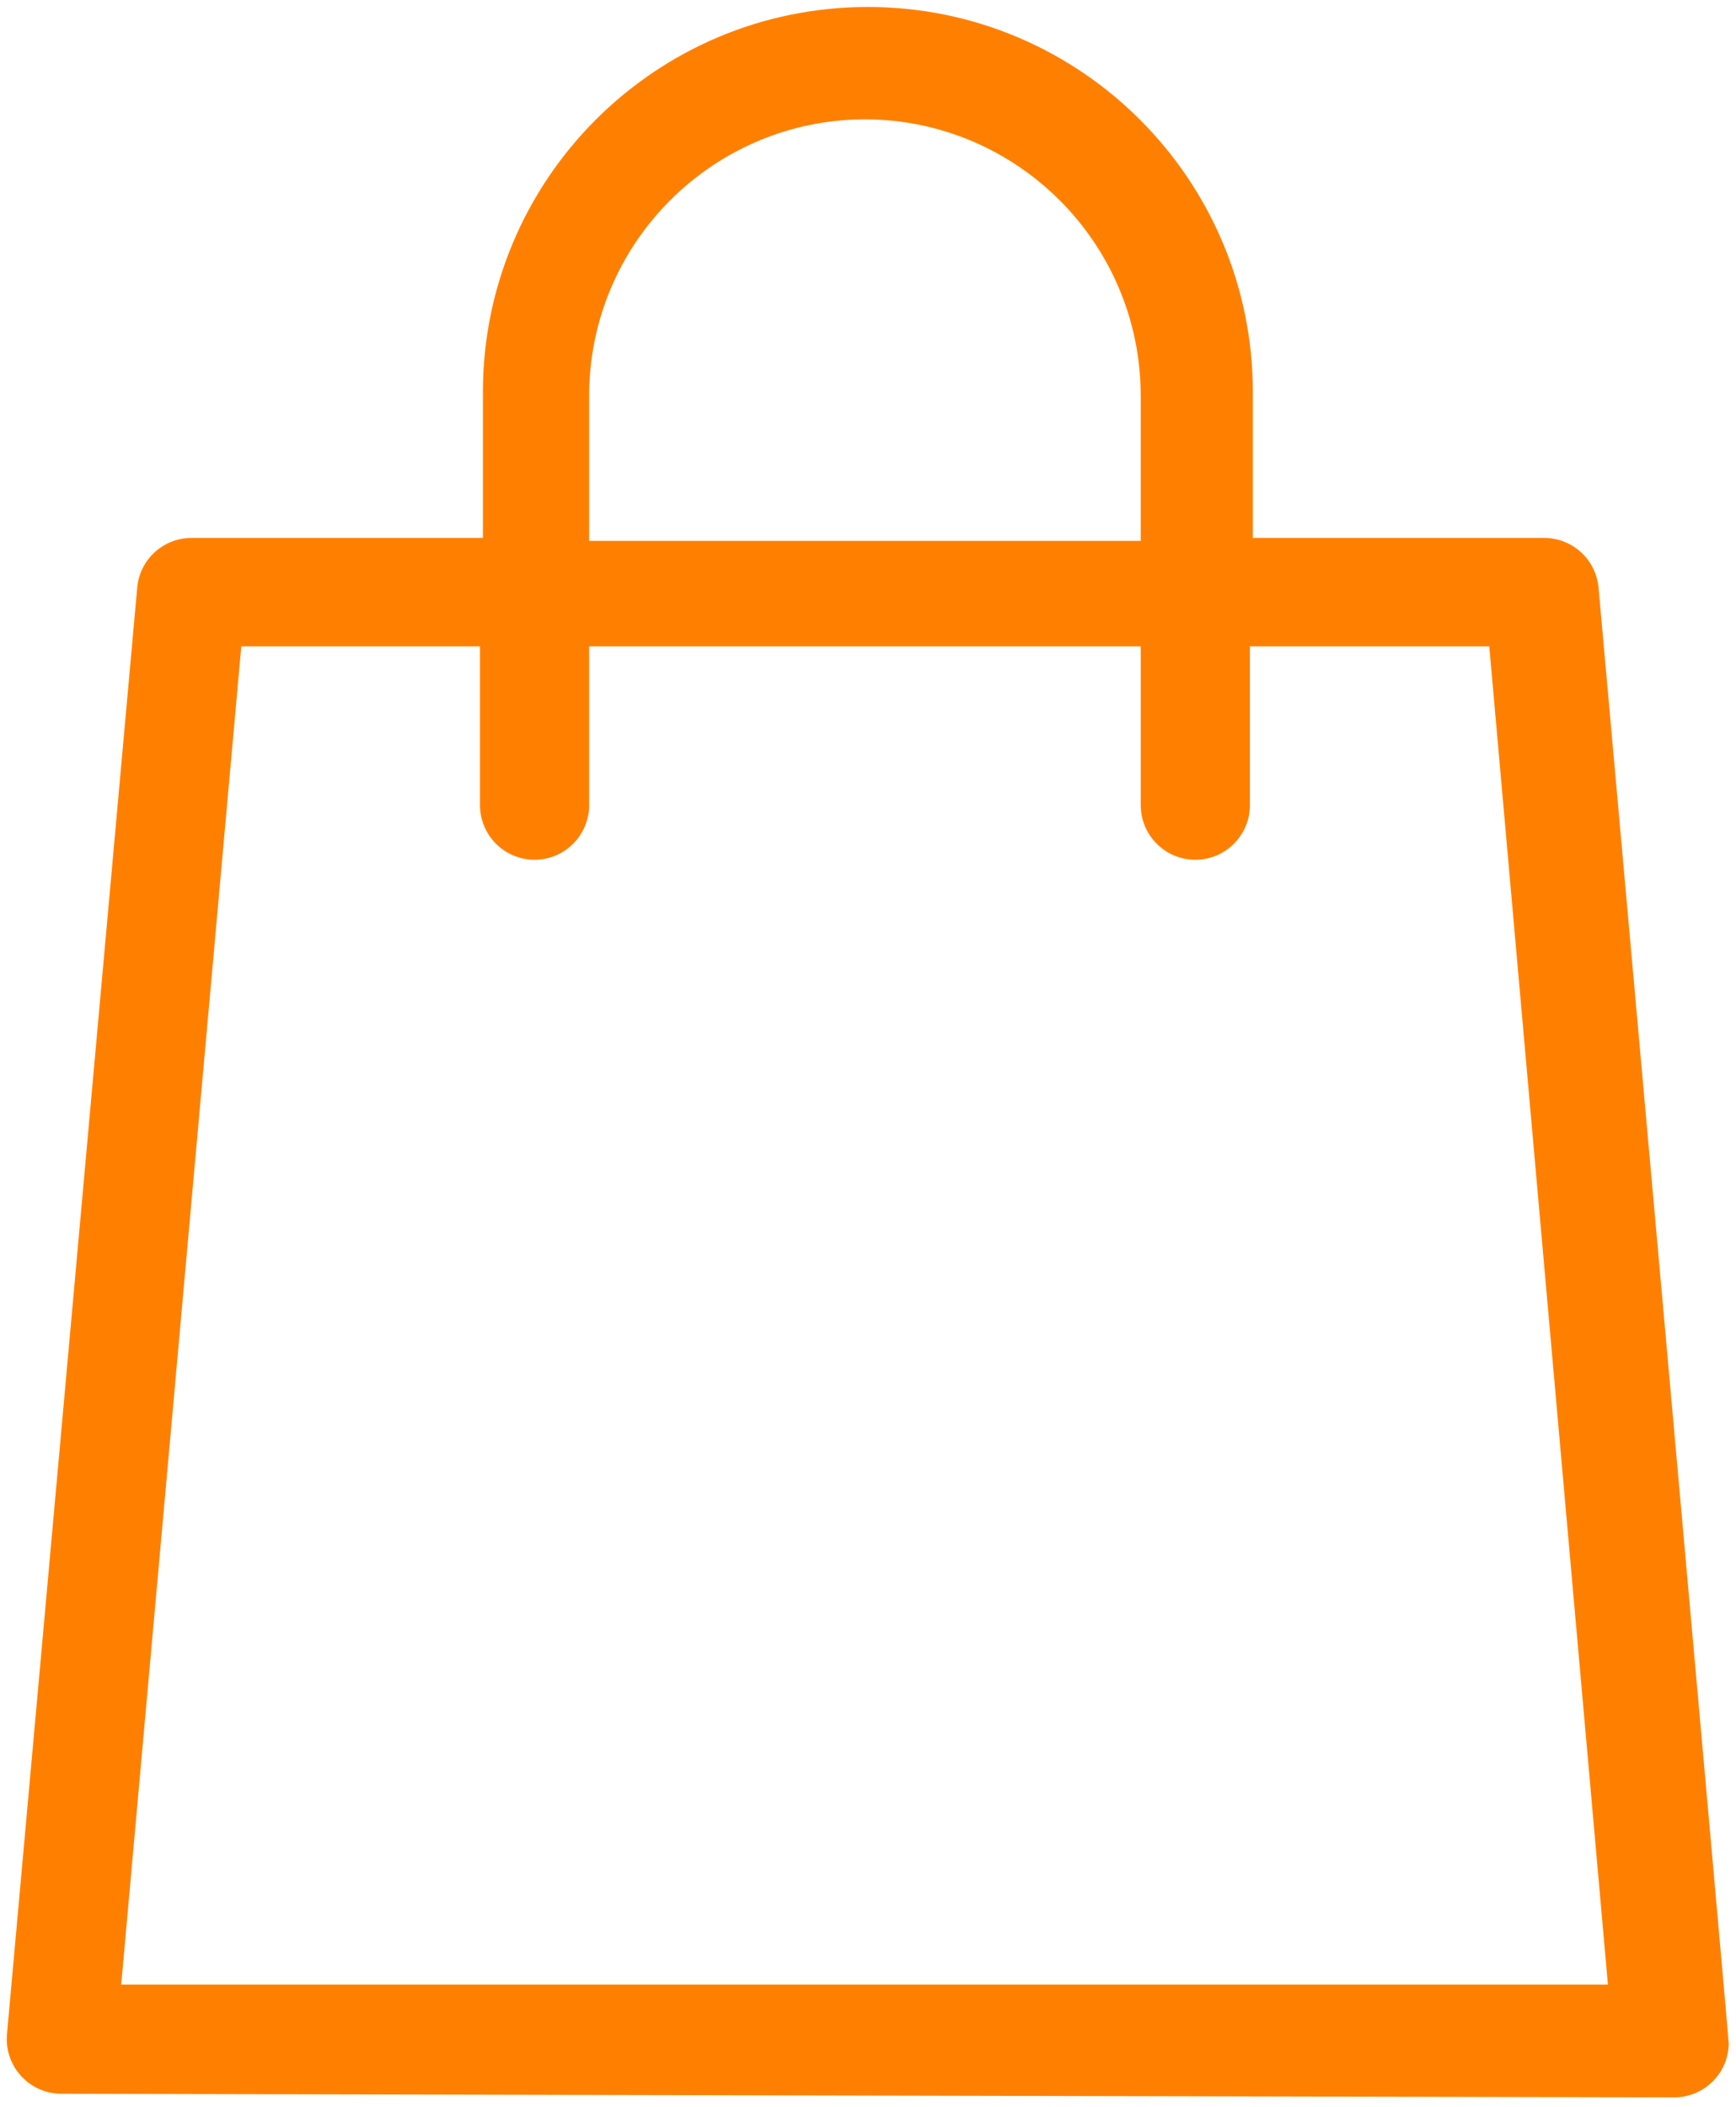<?xml version="1.0" encoding="UTF-8" standalone="no"?>
<svg
   xmlns:dc="http://purl.org/dc/elements/1.1/"
   xmlns:cc="http://creativecommons.org/ns#"
   xmlns:rdf="http://www.w3.org/1999/02/22-rdf-syntax-ns#"
   xmlns:svg="http://www.w3.org/2000/svg"
   xmlns="http://www.w3.org/2000/svg"
   viewBox="0 0 24.4 29.6"
   height="29.6"
   width="24.4"
   xml:space="preserve"
   id="svg2"
   version="1.1"><defs
     id="defs6"><clipPath
       id="clipPath18"
       clipPathUnits="userSpaceOnUse"><path
         id="path16"
         d="M 0,22.2 H 18.3 V 0 H 0 Z" /></clipPath></defs><g
     transform="matrix(1.333,0,0,-1.333,0,29.6)"
     id="g10"><g
       id="g12"><g
         clip-path="url(#clipPath18)"
         id="g14"><g
           transform="translate(9.12,20.948)"
           id="g20"><path
             id="path22"
             style="fill:#ff8000;fill-opacity:1;fill-rule:nonzero;stroke:none"
             d="m 0,0 c -1.604,-0.004 -2.904,-1.304 -2.908,-2.908 v -1.535 h 5.816 v 1.535 C 2.904,-1.304 1.604,-0.004 0,0 M -7.842,-19.659 H 7.834 L 6.583,-5.555 H 4.059 v -1.673 c 0,-0.318 -0.258,-0.576 -0.575,-0.576 -0.318,0 -0.576,0.258 -0.576,0.576 v 1.673 h -5.816 v -1.673 c 0,-0.318 -0.258,-0.576 -0.576,-0.576 -0.317,0 -0.575,0.258 -0.575,0.576 v 1.673 h -2.517 z m -0.629,-1.151 c -0.318,-0.001 -0.576,0.256 -0.578,0.574 0,0.016 10e-4,0.031 0.002,0.048 l 1.374,15.254 c 0.027,0.297 0.277,0.523 0.575,0.522 h 3.07 v 1.535 c -0.001,2.241 1.815,4.06 4.057,4.061 2.242,0.001 4.06,-1.816 4.061,-4.058 v -0.003 -1.535 h 3.069 c 0.299,0.001 0.548,-0.225 0.576,-0.522 0,0 1.373,-15.277 1.373,-15.347 -0.004,-0.314 -0.261,-0.567 -0.575,-0.567 z" /></g></g></g></g></svg>